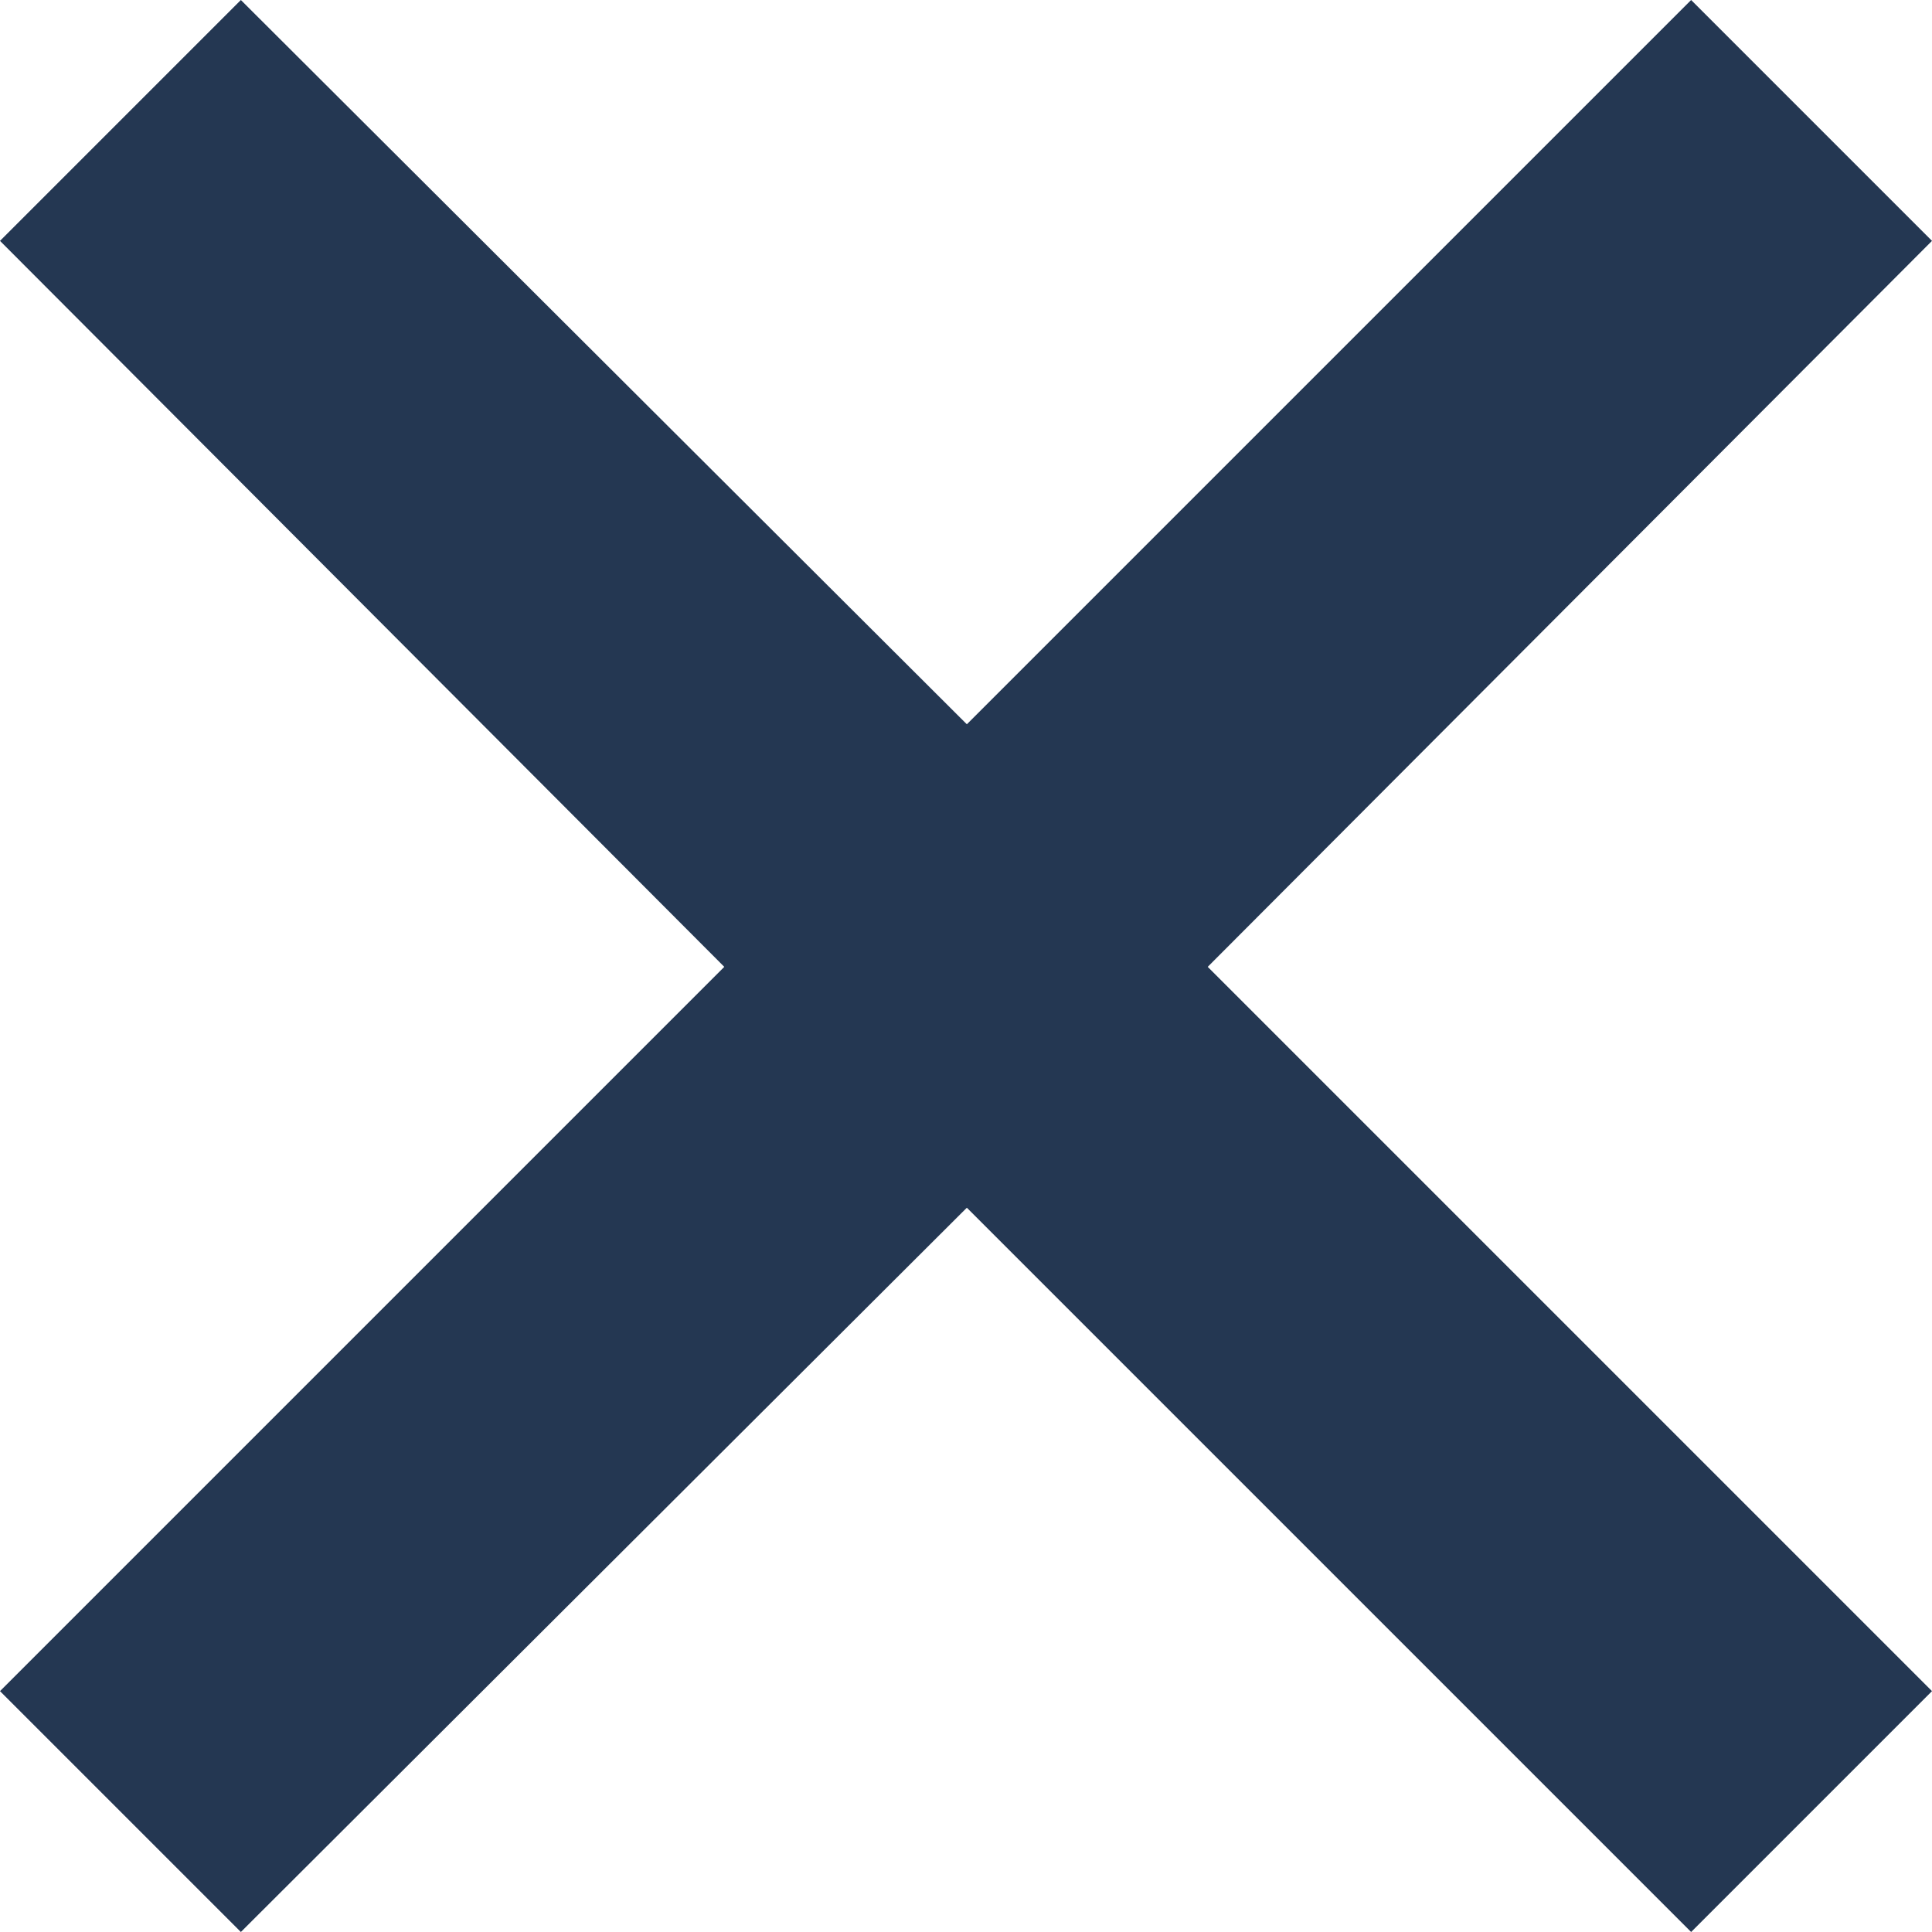 <svg xmlns="http://www.w3.org/2000/svg" viewBox="0 0 11.31 11.31">
  <title>cross</title>
  <path d="M11.31,1.41,7.07,5.66,11.31,9.9,9.9,11.31,5.66,7.07,1.41,11.31,0,9.9,4.24,5.66,0,1.41,1.41,0,5.66,4.24,9.9,0Z" style="fill: #243752;fill-rule: evenodd"/>
</svg>
